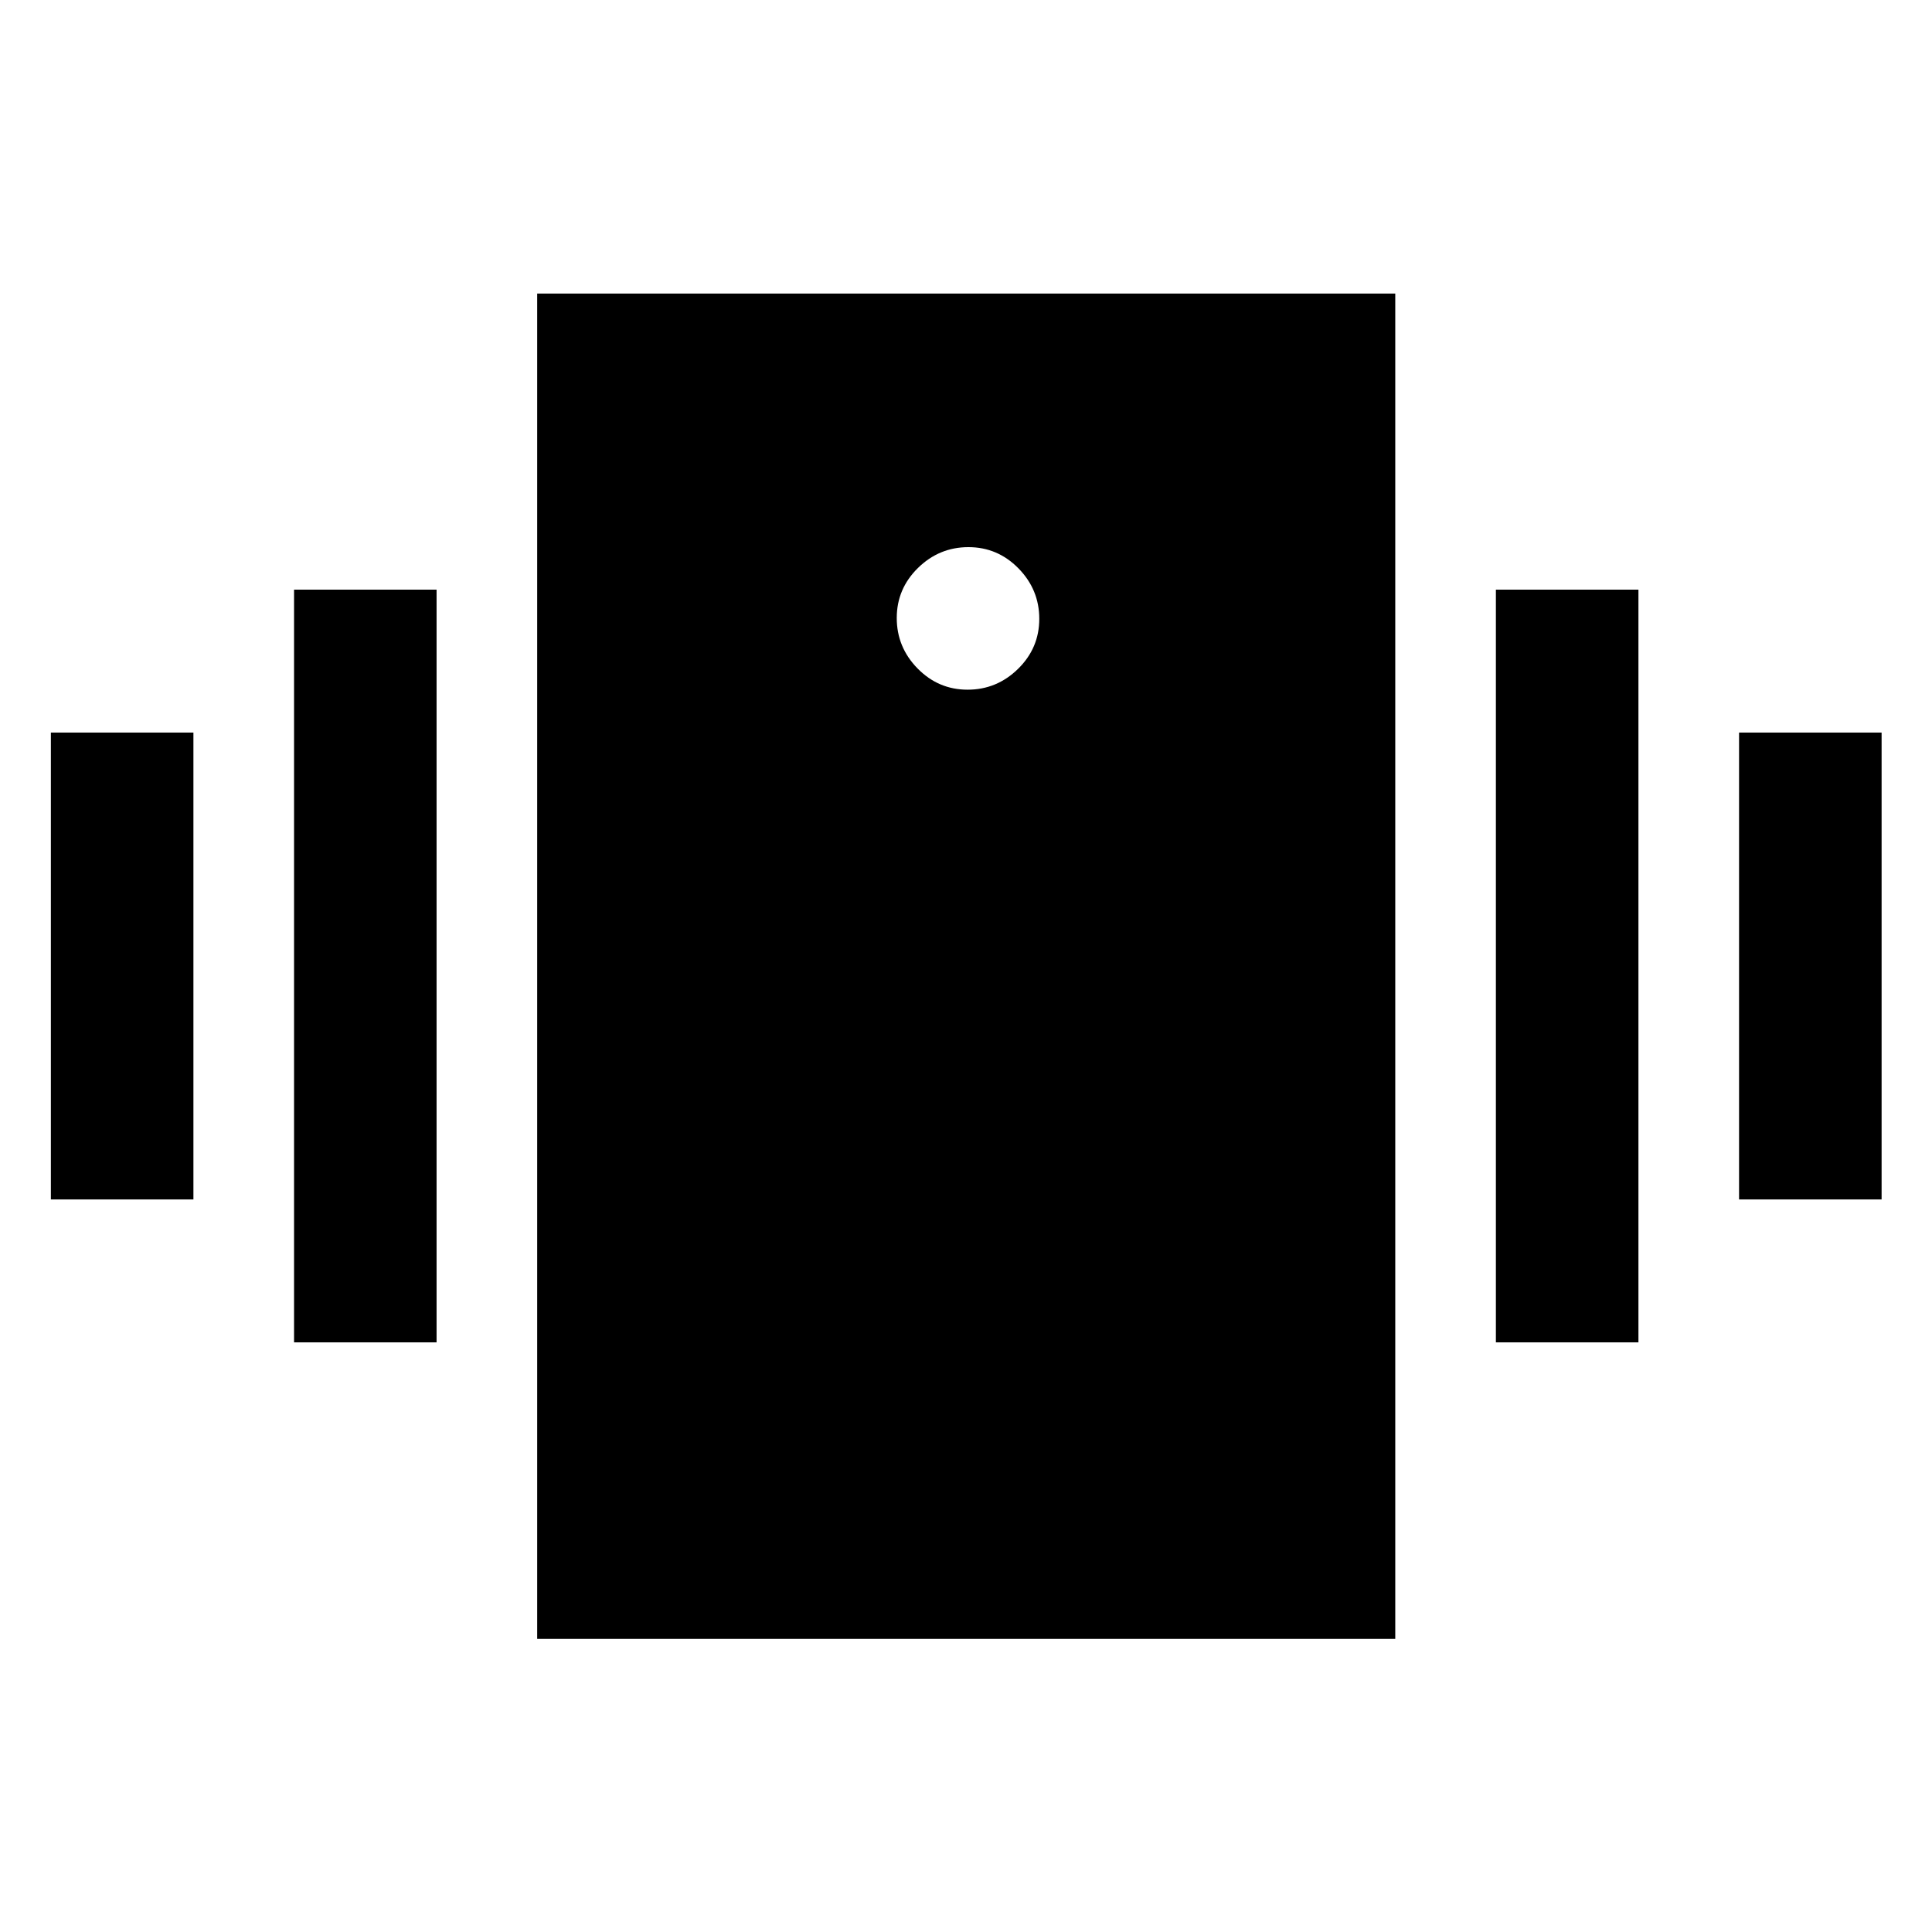 <svg xmlns="http://www.w3.org/2000/svg" height="20" viewBox="0 -960 960 960" width="20"><path d="M25.28-364v-232h70.83v232H25.28Zm120.83 71v-374h70.82v374h-70.82Zm718.02-71v-232h70.83v232h-70.83ZM743.3-293v-374h70.83v374H743.3ZM266.93-145.63v-668.5H693.3v668.5H266.93ZM480.79-617.3q14.52 0 25.07-10.34t10.55-24.87q0-14.52-10.34-25.07t-24.86-10.55q-14.52 0-25.07 10.34t-10.55 24.86q0 14.53 10.34 25.08 10.34 10.55 24.86 10.55Z"/></svg>